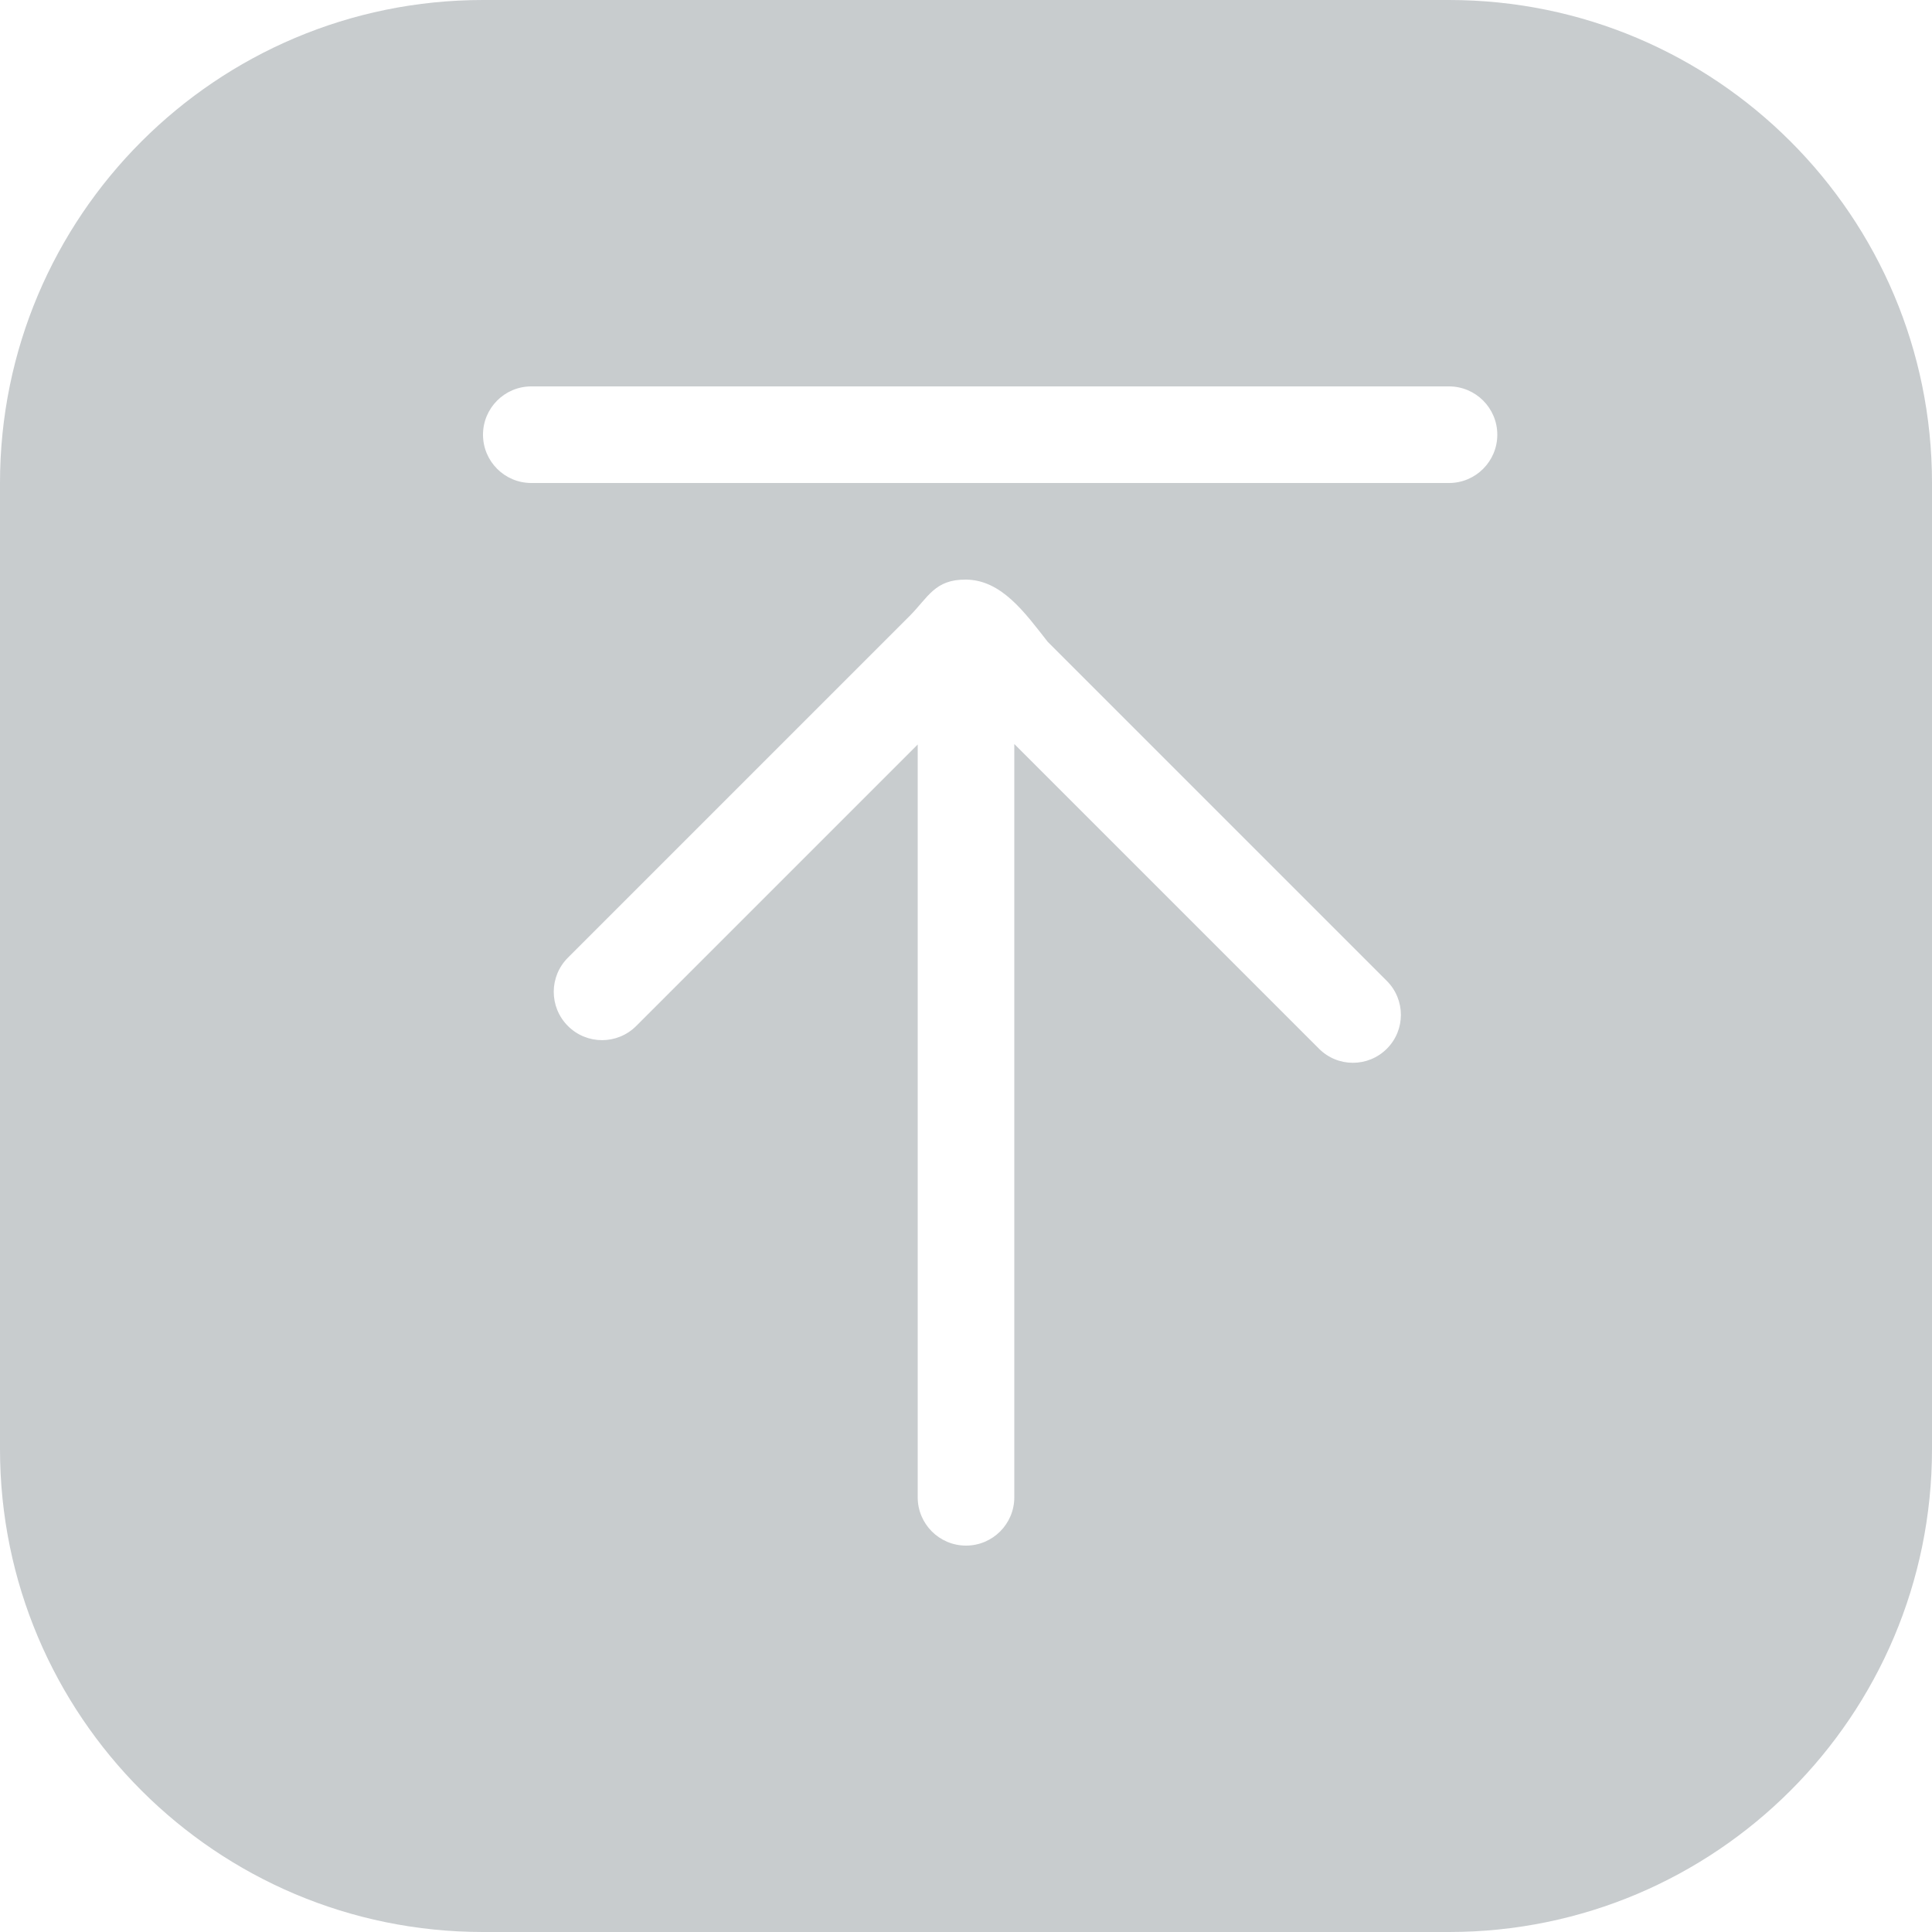 <?xml version="1.0" encoding="iso-8859-1"?>
<!-- Generator: Adobe Illustrator 21.0.2, SVG Export Plug-In . SVG Version: 6.00 Build 0)  -->
<svg version="1.1" id="back_1_" opacity="0.902" xmlns="http://www.w3.org/2000/svg" xmlns:xlink="http://www.w3.org/1999/xlink"
	 x="0px" y="0px" viewBox="0 0 40 40" style="enable-background:new 0 0 40 40;" xml:space="preserve">
<g id="back">
	<g>
		<path style="fill-rule:evenodd;clip-rule:evenodd;fill:#C2C6C9;" d="M30,0H10C4.477,0,0,4.477,0,10v20c0,5.523,4.477,10,10,10h20
			c5.523,0,10-4.477,10-10V10C40,4.477,35.523,0,30,0z M28.713,21.713c-0.388,0.388-1.017,0.388-1.404,0L21,15.404V31
			c0,0.552-0.448,1-1,1s-1-0.448-1-1V15.414l-5.828,5.828c-0.391,0.391-1.024,0.391-1.414,0c-0.391-0.391-0.391-1.024,0-1.414
			l7.071-7.071C19.219,12.367,19.35,11.994,20,12c0.734,0.007,1.213,0.676,1.691,1.287l7.022,7.022
			C29.101,20.697,29.101,21.326,28.713,21.713z M30,10H11c-0.552,0-1-0.448-1-1c0-0.552,0.448-1,1-1h19c0.552,0,1,0.448,1,1
			C31,9.552,30.552,10,30,10z"/>
	</g>
</g>
</svg>
